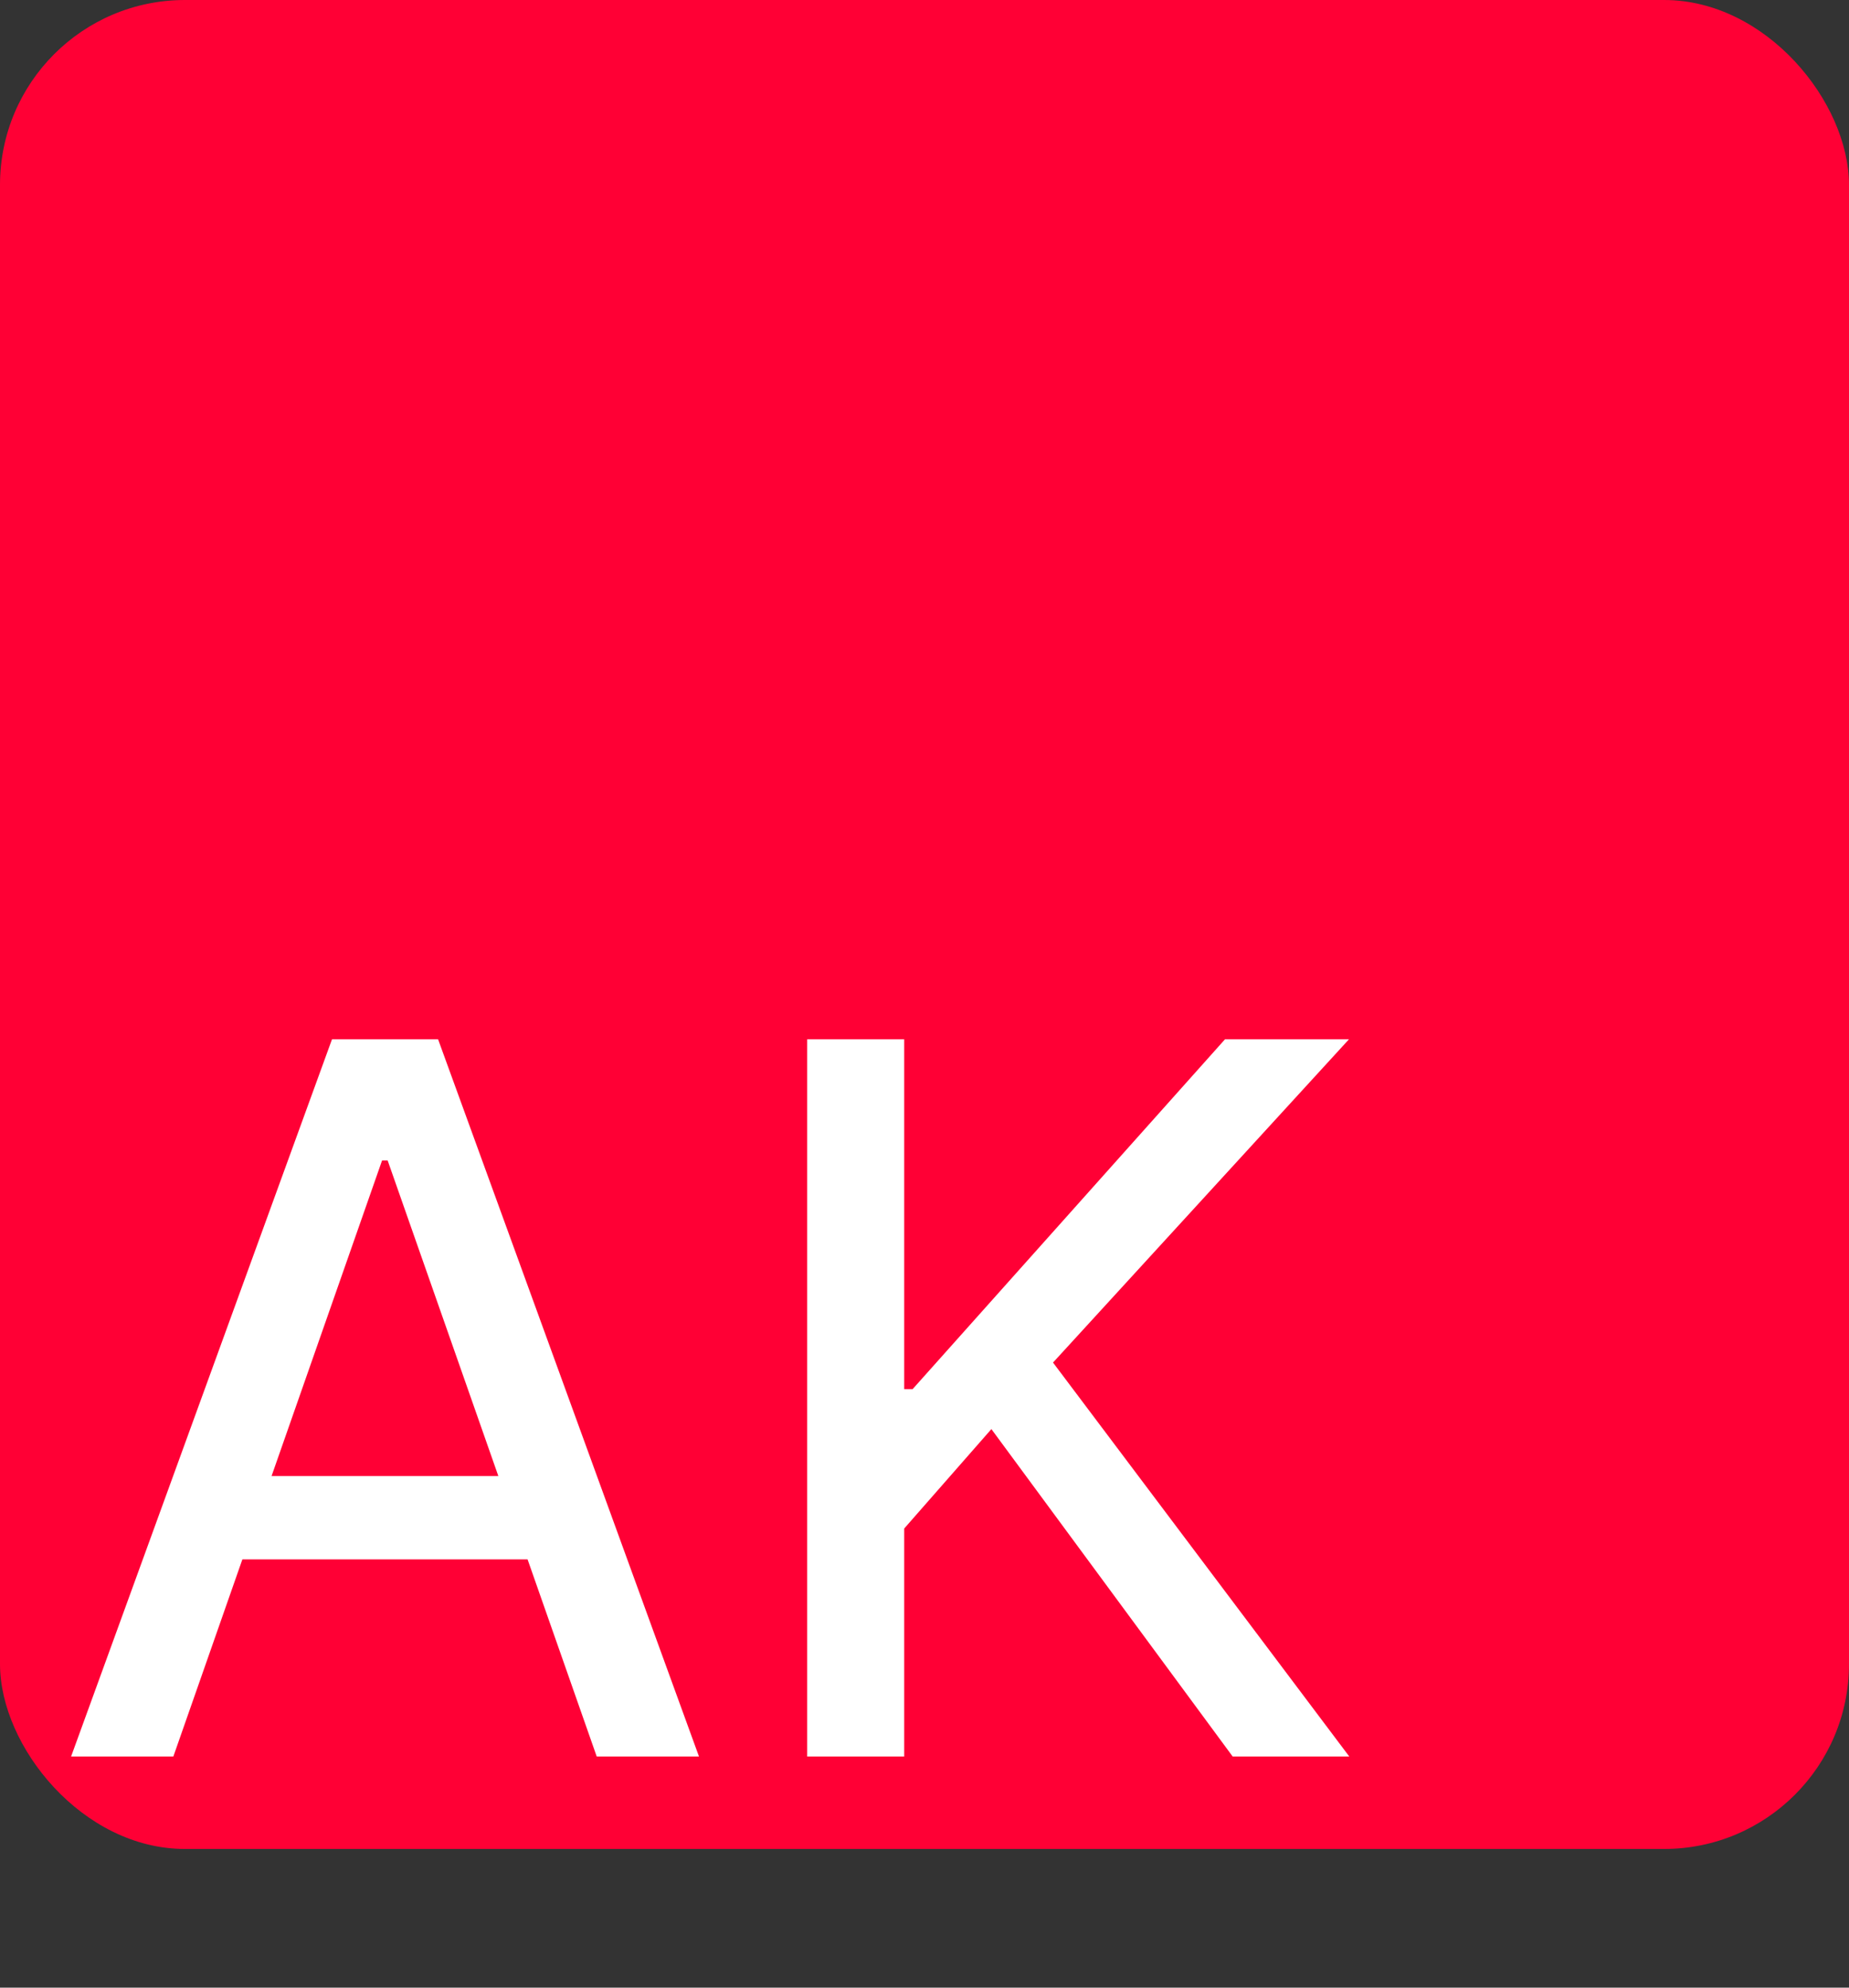 <svg width="120" height="129" viewBox="0 0 120 129" fill="none" xmlns="http://www.w3.org/2000/svg">
<rect x="0" y="0" width="120" height="129" fill="#333333" stroke="none"/>
<rect width="120" height="120" rx="12" fill="#FF0035"/>
<path d="M11.25 114H4.614L21.546 67.454H28.432L45.364 114H38.727L25.159 75.318H24.796L11.25 114ZM12.977 95.796H36.977V101.205H12.977V95.796ZM52.386 114V67.454H58.682V90.159H59.227L79.5 67.454H87.546L68.341 88.432L87.568 114H80L64.341 92.75L58.682 99.204V114H52.386Z" fill="white"/>
</svg>
